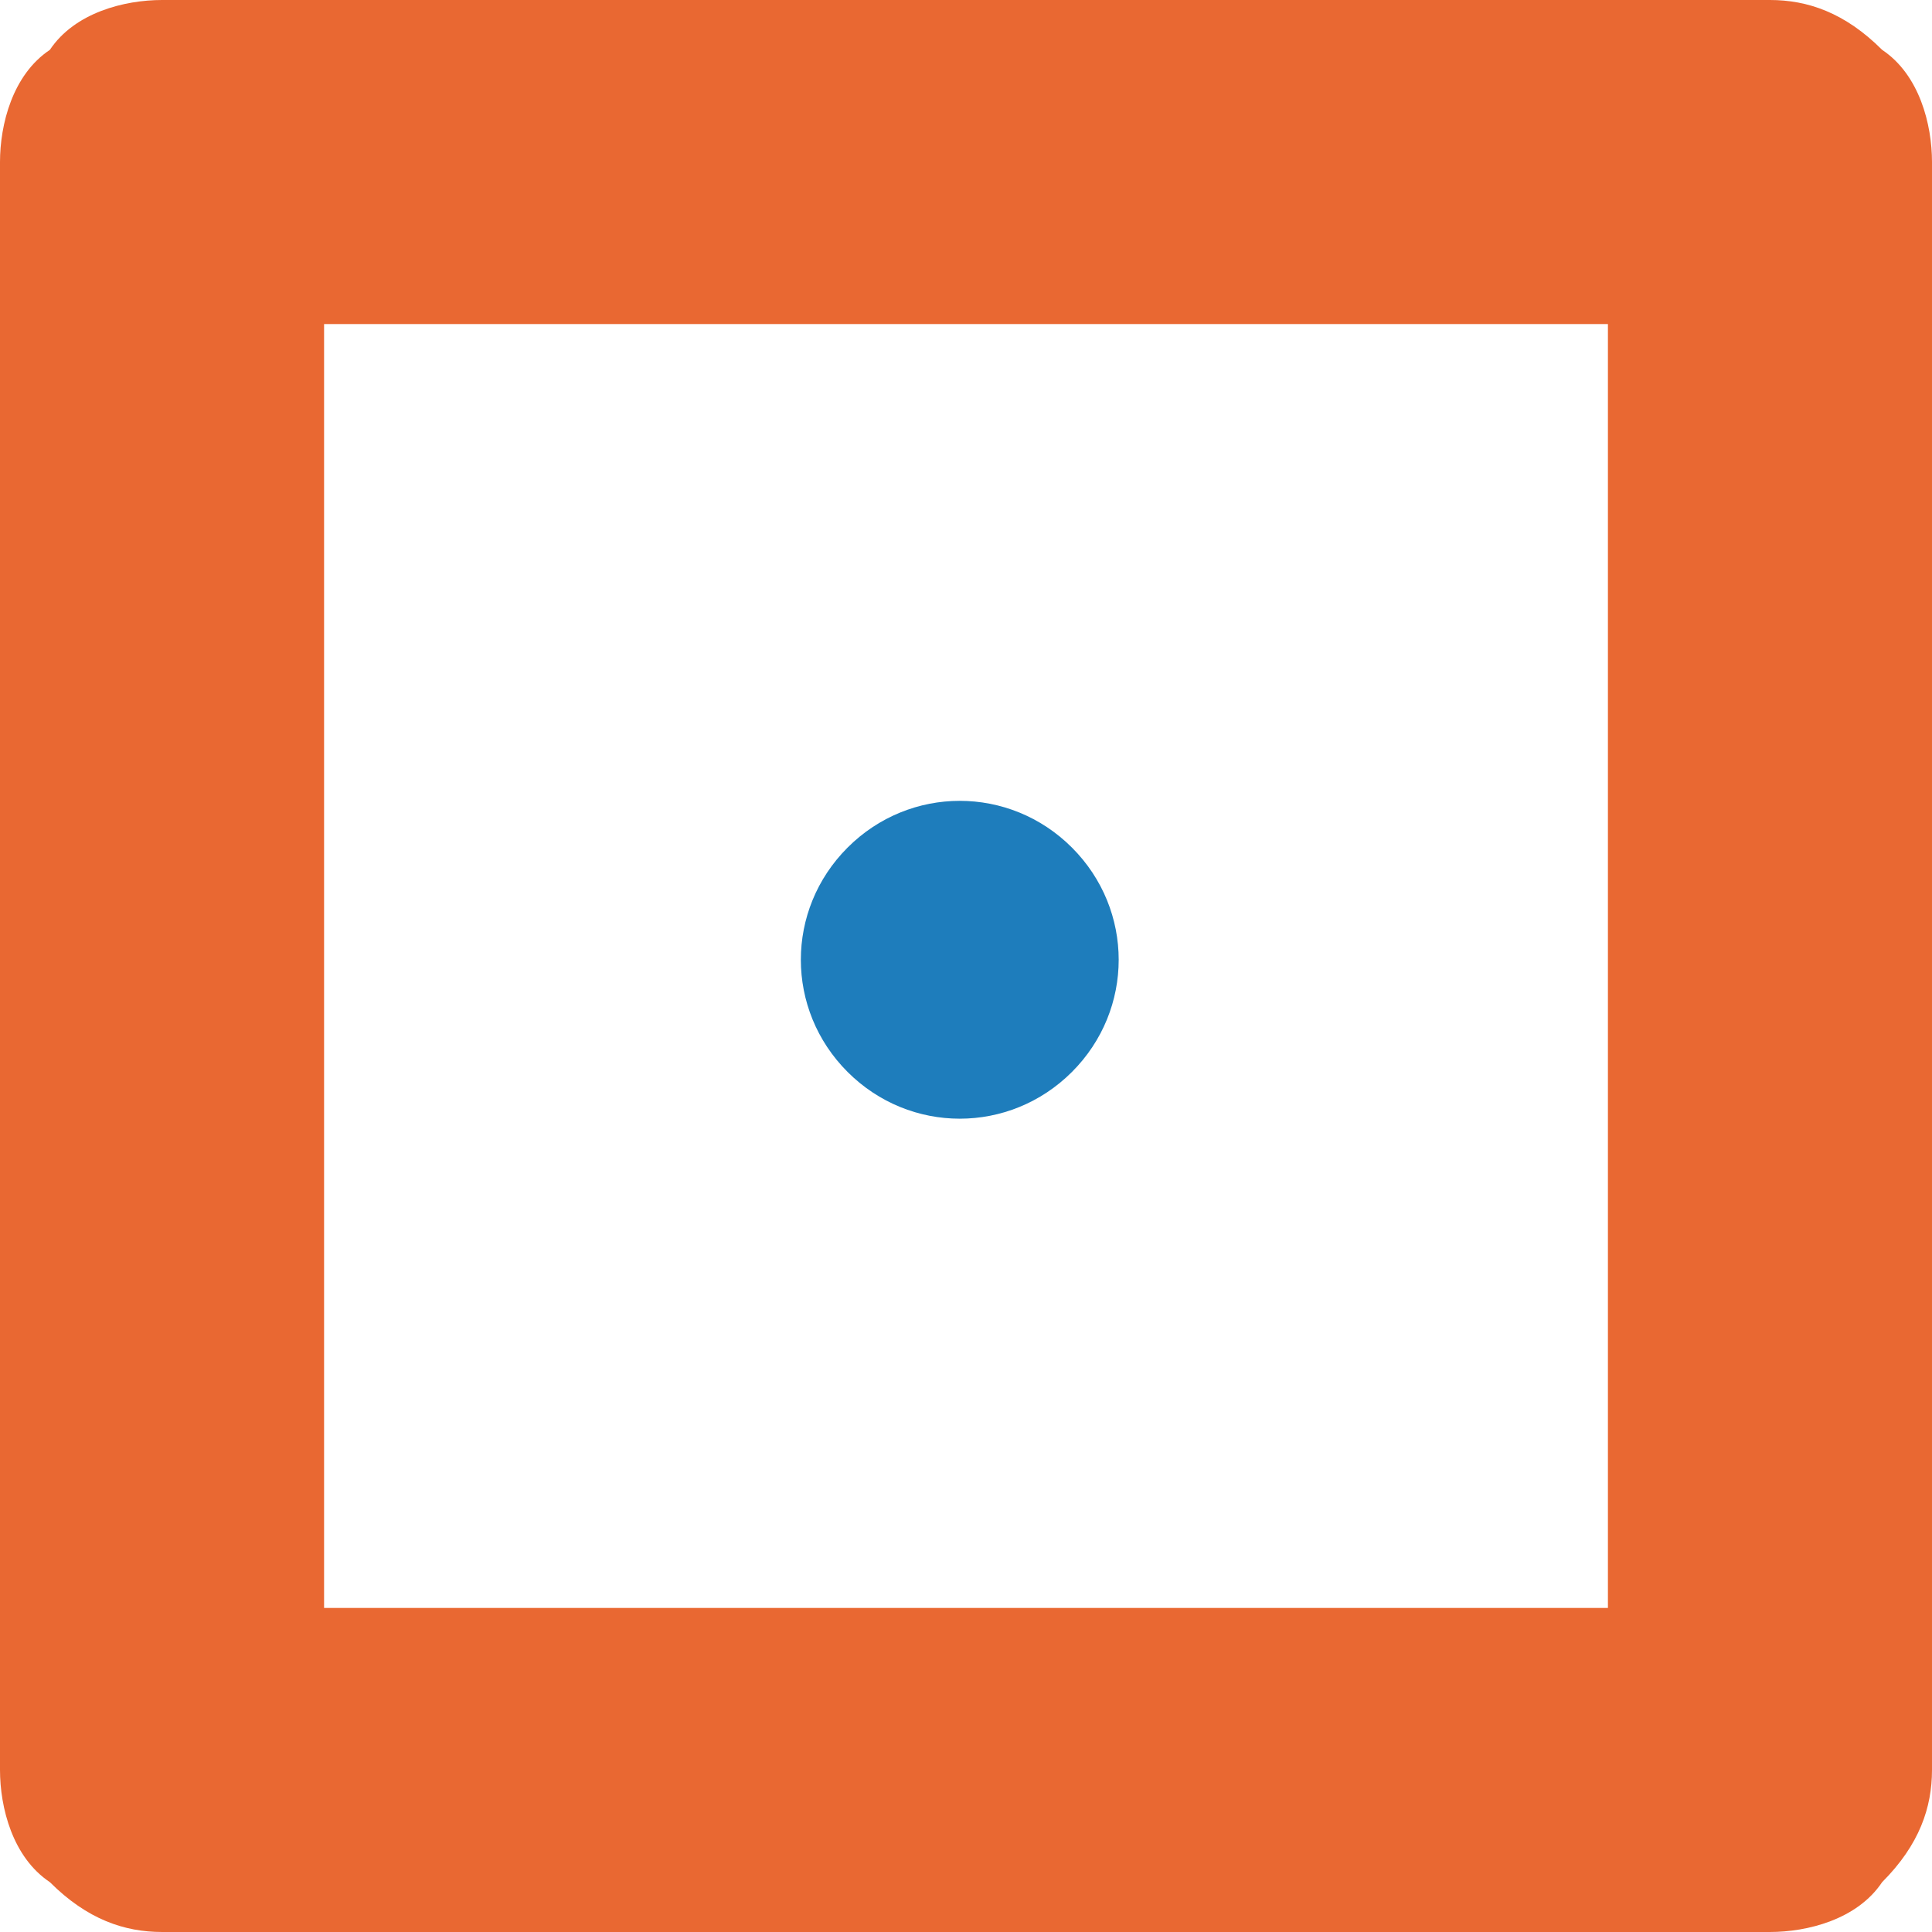<?xml version="1.0" encoding="utf-8"?>
<!-- Generator: Adobe Illustrator 23.0.6, SVG Export Plug-In . SVG Version: 6.00 Build 0)  -->
<svg version="1.1" id="Layer_1" xmlns="http://www.w3.org/2000/svg" xmlns:xlink="http://www.w3.org/1999/xlink" x="0px" y="0px"
	 viewBox="0 0 15.5 15.5" style="enable-background:new 0 0 15.5 15.5;" xml:space="preserve">
<style type="text/css">
	.st0{fill:#1E7DBC;}
	.st1{fill:#E96832;}
</style>
<g>
	<path class="st0" d="M6.8,6.8c-0.5,0.5-0.5,1.3,0,1.8s1.3,0.5,1.8,0c0.5-0.5,0.5-1.3,0-1.8C8.1,6.3,7.3,6.3,6.8,6.8z"/>
	<path class="st1" d="M15.5,1.3c0-0.3-0.1-0.7-0.4-0.9C14.8,0.1,14.5,0,14.2,0H1.3C1,0,0.6,0.1,0.4,0.4C0.1,0.6,0,1,0,1.3v12.9l0,0
		c0,0.3,0.1,0.7,0.4,0.9c0.3,0.3,0.6,0.4,0.9,0.4l0,0h12.9l0,0c0.3,0,0.7-0.1,0.9-0.4c0.3-0.3,0.4-0.6,0.4-0.9V1.3z M12.9,12.9H2.6
		V2.6h10.3V12.9z"/>
</g>
</svg>
